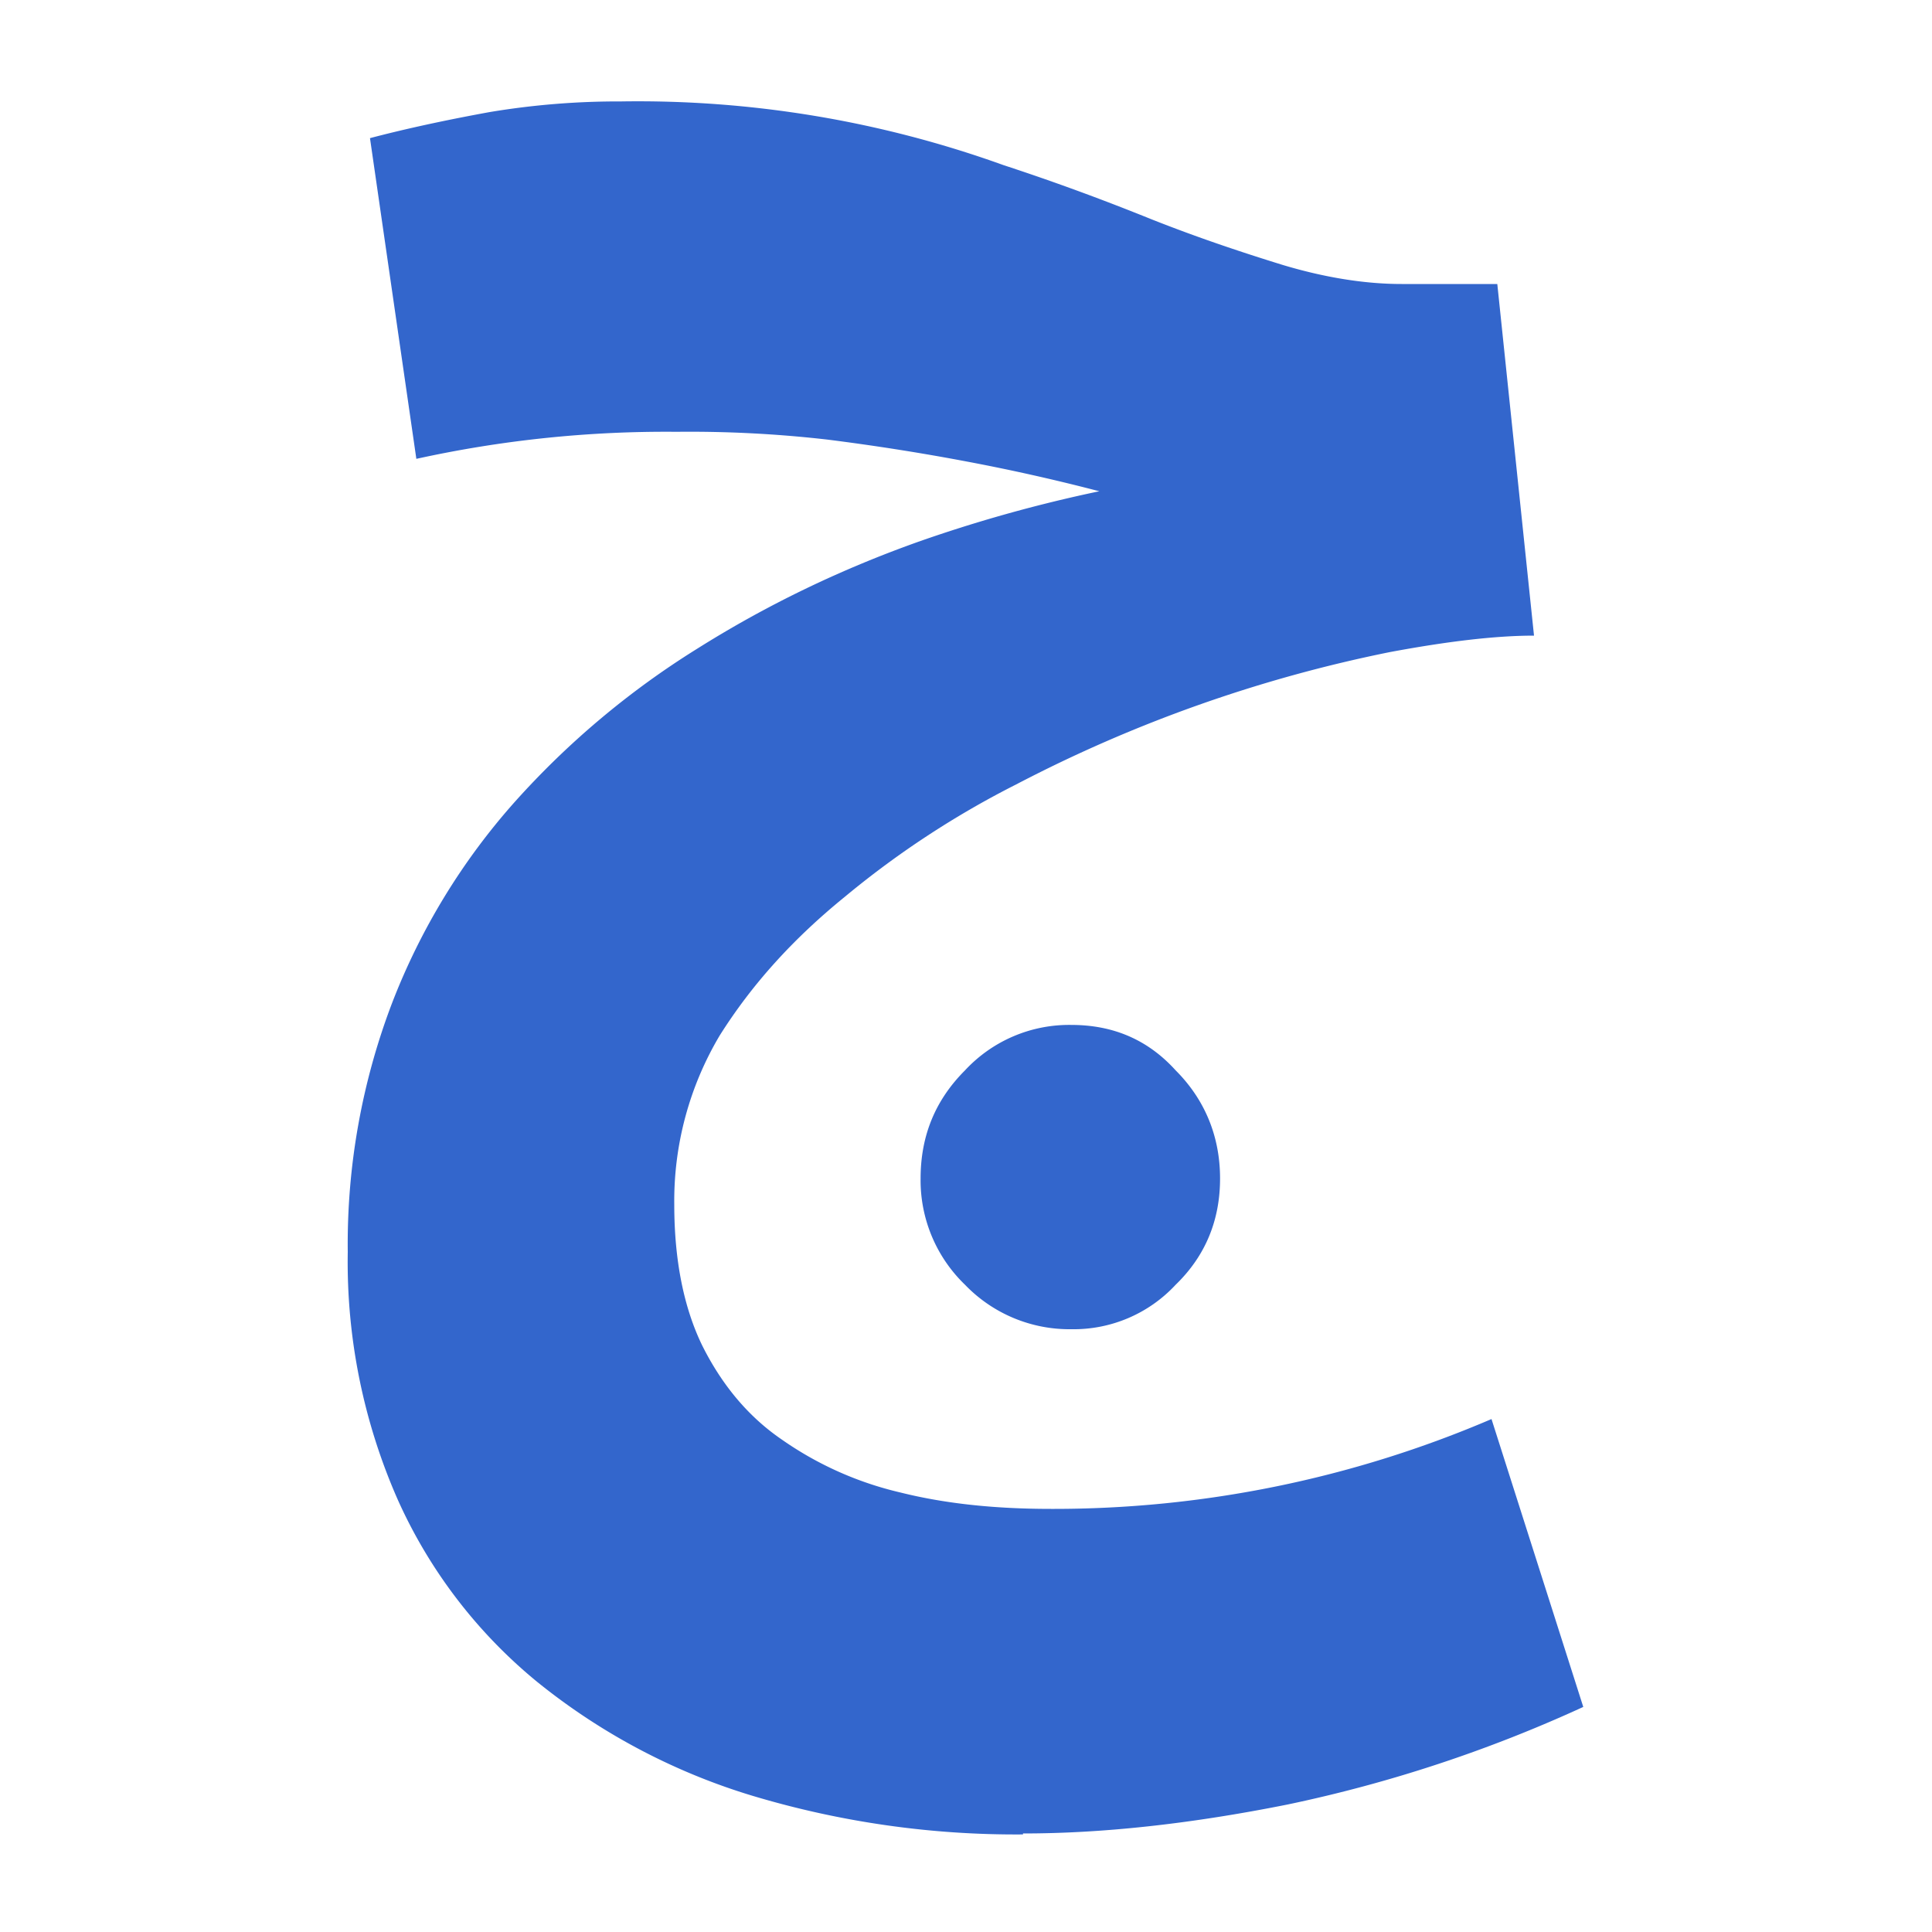 <?xml version="1.0" encoding="UTF-8"?><svg xmlns="http://www.w3.org/2000/svg" width="20" height="20" viewBox="0 0 20 20"><g fill="#36c"><title>bold</title><path d="M11.09 13.76a1.5 1.5 0 01-1.1-.46 1.5 1.5 0 01-.46-1.1c0-.44.15-.81.46-1.12a1.47 1.47 0 011.1-.47c.43 0 .79.15 1.08.47.3.3.46.68.46 1.12 0 .43-.15.8-.46 1.1a1.44 1.44 0 01-1.08.46zm-.5 5.23a9.48 9.48 0 01-2.8-.4 6.56 6.56 0 01-2.23-1.18 5.17 5.17 0 01-1.44-1.88 6.1 6.1 0 01-.52-2.57 7 7 0 01.46-2.58A6.82 6.82 0 015.33 8.3a8.7 8.7 0 011.88-1.58c.73-.46 1.5-.83 2.32-1.12a14.83 14.83 0 012.59-.65l.2.38a77.64 77.64 0 00-1-.26 20.28 20.28 0 00-1.3-.29 23.66 23.66 0 00-1.46-.23A12.55 12.55 0 007 4.47a12.02 12.02 0 00-2.69.28l-.48-3.32c.38-.1.8-.19 1.24-.27a8.08 8.08 0 011.36-.11 11.17 11.17 0 013.96.66c.55.18 1.06.37 1.53.56.48.19.93.34 1.35.47.43.13.85.2 1.24.2h.99l.38 3.64c-.4 0-.9.06-1.49.17a14.58 14.58 0 00-3.87 1.37 9.46 9.46 0 00-1.77 1.16c-.53.43-.96.9-1.3 1.44a3.35 3.35 0 00-.47 1.75c0 .58.1 1.07.29 1.46.2.4.47.73.82.97a3.54 3.54 0 001.23.55c.48.12 1 .17 1.56.17a11.5 11.5 0 004.56-.93l.95 2.98a14.4 14.4 0 01-3.06 1.01c-1 .2-1.91.3-2.74.3z"/></g></svg>